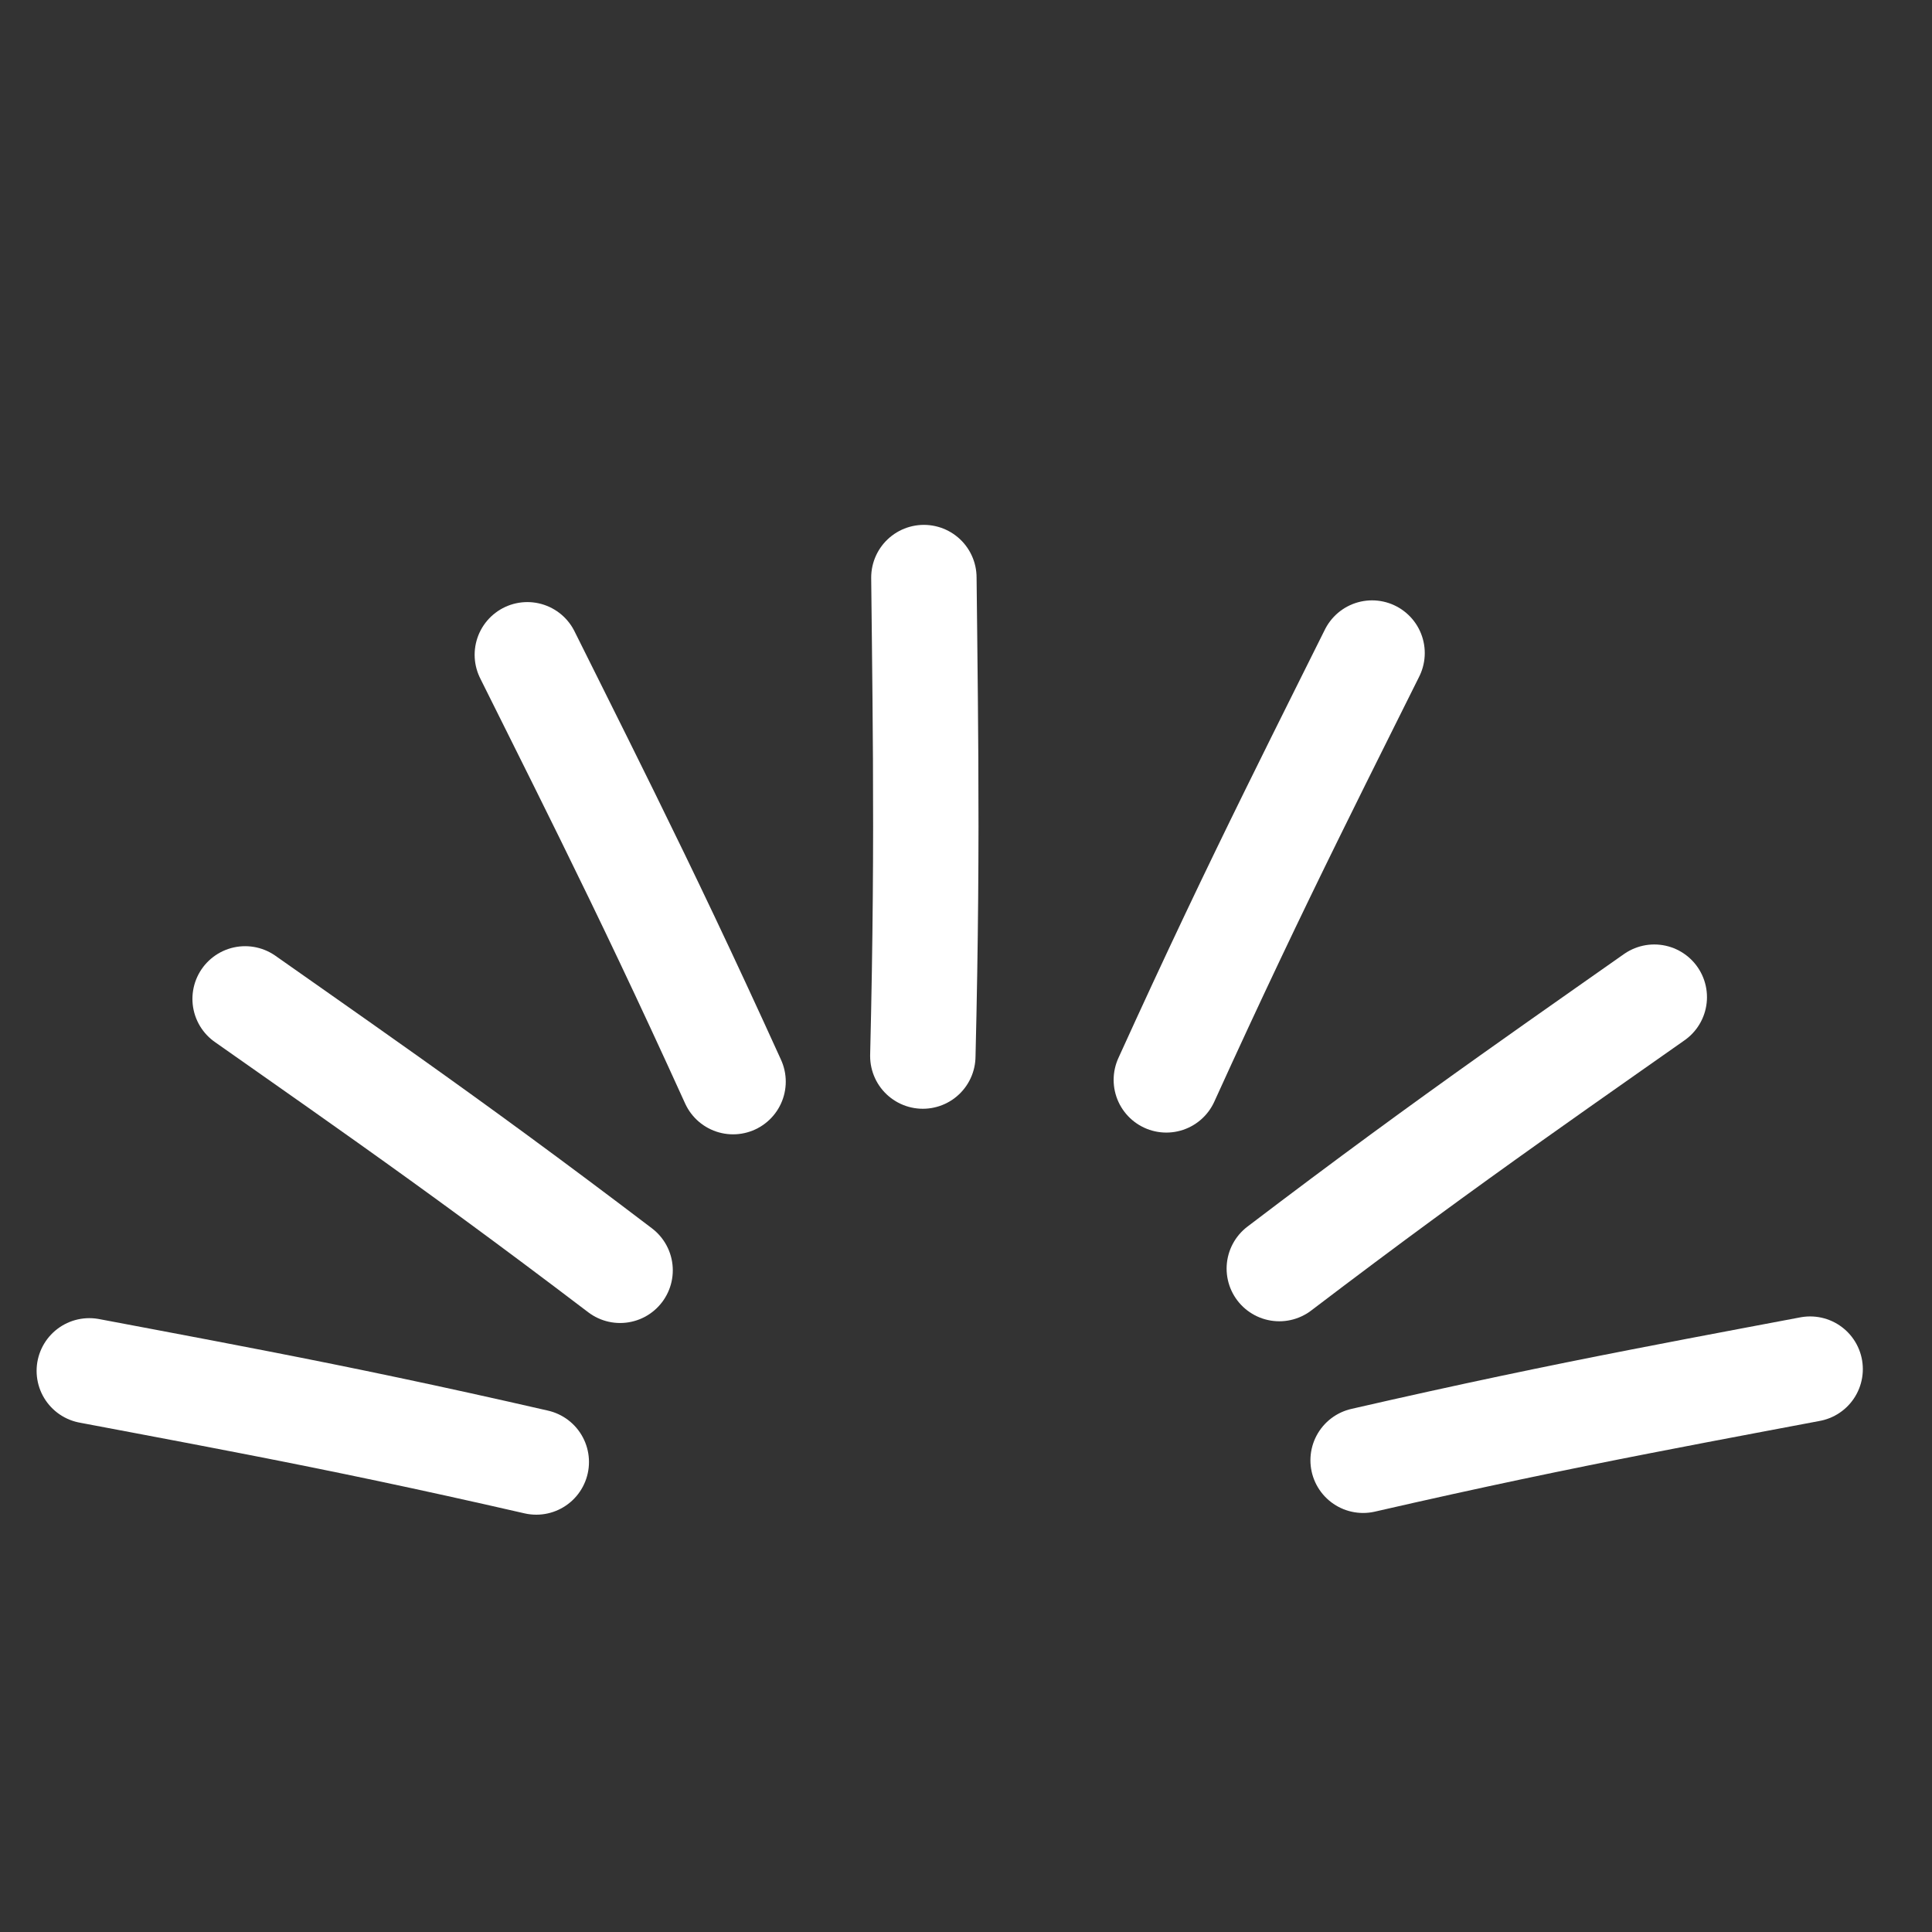 <?xml version="1.0" encoding="UTF-8"?>
<!DOCTYPE svg PUBLIC "-//W3C//DTD SVG 1.1//EN" "http://www.w3.org/Graphics/SVG/1.1/DTD/svg11.dtd">
<svg
   xmlns:dc="http://purl.org/dc/elements/1.1/"
   xmlns:cc="http://creativecommons.org/ns#"
   xmlns:rdf="http://www.w3.org/1999/02/22-rdf-syntax-ns#"
   xmlns:svg="http://www.w3.org/2000/svg"
   xmlns="http://www.w3.org/2000/svg"
   version="1.0"
   width="55"
   height="55"
   viewBox="0 0 55 55"
   id="svg120"
   xml:space="preserve"><rect x="0" y="0" width="55" height="55" fill="#333333" stroke="none"/><defs
   id="defs4030" />
   <path
   d="M 20.869,30.792 C 19.504,27.786 18.404,25.489 17.28,23.204 16.787,22.201 16.289,21.201 15.762,20.144 15.519,19.657 15.27,19.157 15.012,18.64"
   id="path4597-5"
   style="fill:none;stroke:#FFFFFF;stroke-width:3;stroke-linecap:round;stroke-linejoin:miter;stroke-miterlimit:4;stroke-opacity:1;stroke-dasharray:none" /><path
   d="m 26.271,30.064 c 0.081,-3.329 0.094,-5.901 0.08,-8.473 -0.006,-1.129 -0.018,-2.258 -0.031,-3.451 -0.006,-0.55 -0.012,-1.114 -0.019,-1.698"
   id="path4597-5-7"
   style="fill:none;stroke:#FFFFFF;stroke-width:3;stroke-linecap:round;stroke-linejoin:miter;stroke-miterlimit:4;stroke-opacity:1;stroke-dasharray:none" /><path
   d="M 17.653,36.163 C 15.086,34.211 13.075,32.746 11.048,31.304 10.158,30.671 9.266,30.043 8.322,29.38 7.887,29.074 7.44,28.761 6.978,28.436"
   id="path4597-5-4"
   style="fill:none;stroke:#FFFFFF;stroke-width:3;stroke-linecap:round;stroke-linejoin:miter;stroke-miterlimit:4;stroke-opacity:1;stroke-dasharray:none" /><path
   d="M 15.267,41.62 C 12.171,40.91 9.77,40.412 7.364,39.943 6.307,39.737 5.25,39.536 4.133,39.325 3.617,39.228 3.089,39.128 2.542,39.025"
   id="path4597-5-9"
   style="fill:none;stroke:#FFFFFF;stroke-width:3;stroke-linecap:round;stroke-linejoin:miter;stroke-miterlimit:4;stroke-opacity:1;stroke-dasharray:none" /><path
   d="m 33.203,30.742 c 1.366,-3.005 2.465,-5.303 3.589,-7.587 0.493,-1.003 0.991,-2.003 1.518,-3.06 0.243,-0.487 0.492,-0.987 0.75,-1.504"
   id="path4597-5-47"
   style="fill:none;stroke:#FFFFFF;stroke-width:3;stroke-linecap:round;stroke-linejoin:miter;stroke-miterlimit:4;stroke-opacity:1;stroke-dasharray:none" /><path
   d="m 36.419,36.114 c 2.567,-1.953 4.579,-3.418 6.605,-4.859 0.89,-0.633 1.782,-1.261 2.726,-1.924 0.435,-0.306 0.882,-0.619 1.344,-0.944"
   id="path4597-5-4-0"
   style="fill:none;stroke:#FFFFFF;stroke-width:3;stroke-linecap:round;stroke-linejoin:miter;stroke-miterlimit:4;stroke-opacity:1;stroke-dasharray:none" /><path
   d="m 38.805,41.571 c 3.096,-0.71 5.497,-1.208 7.904,-1.677 1.056,-0.206 2.113,-0.407 3.231,-0.618 0.515,-0.097 1.044,-0.197 1.591,-0.3"
   id="path4597-5-9-5"
   style="fill:none;stroke:#FFFFFF;stroke-width:3;stroke-linecap:round;stroke-linejoin:miter;stroke-miterlimit:4;stroke-opacity:1;stroke-dasharray:none" /></svg>

